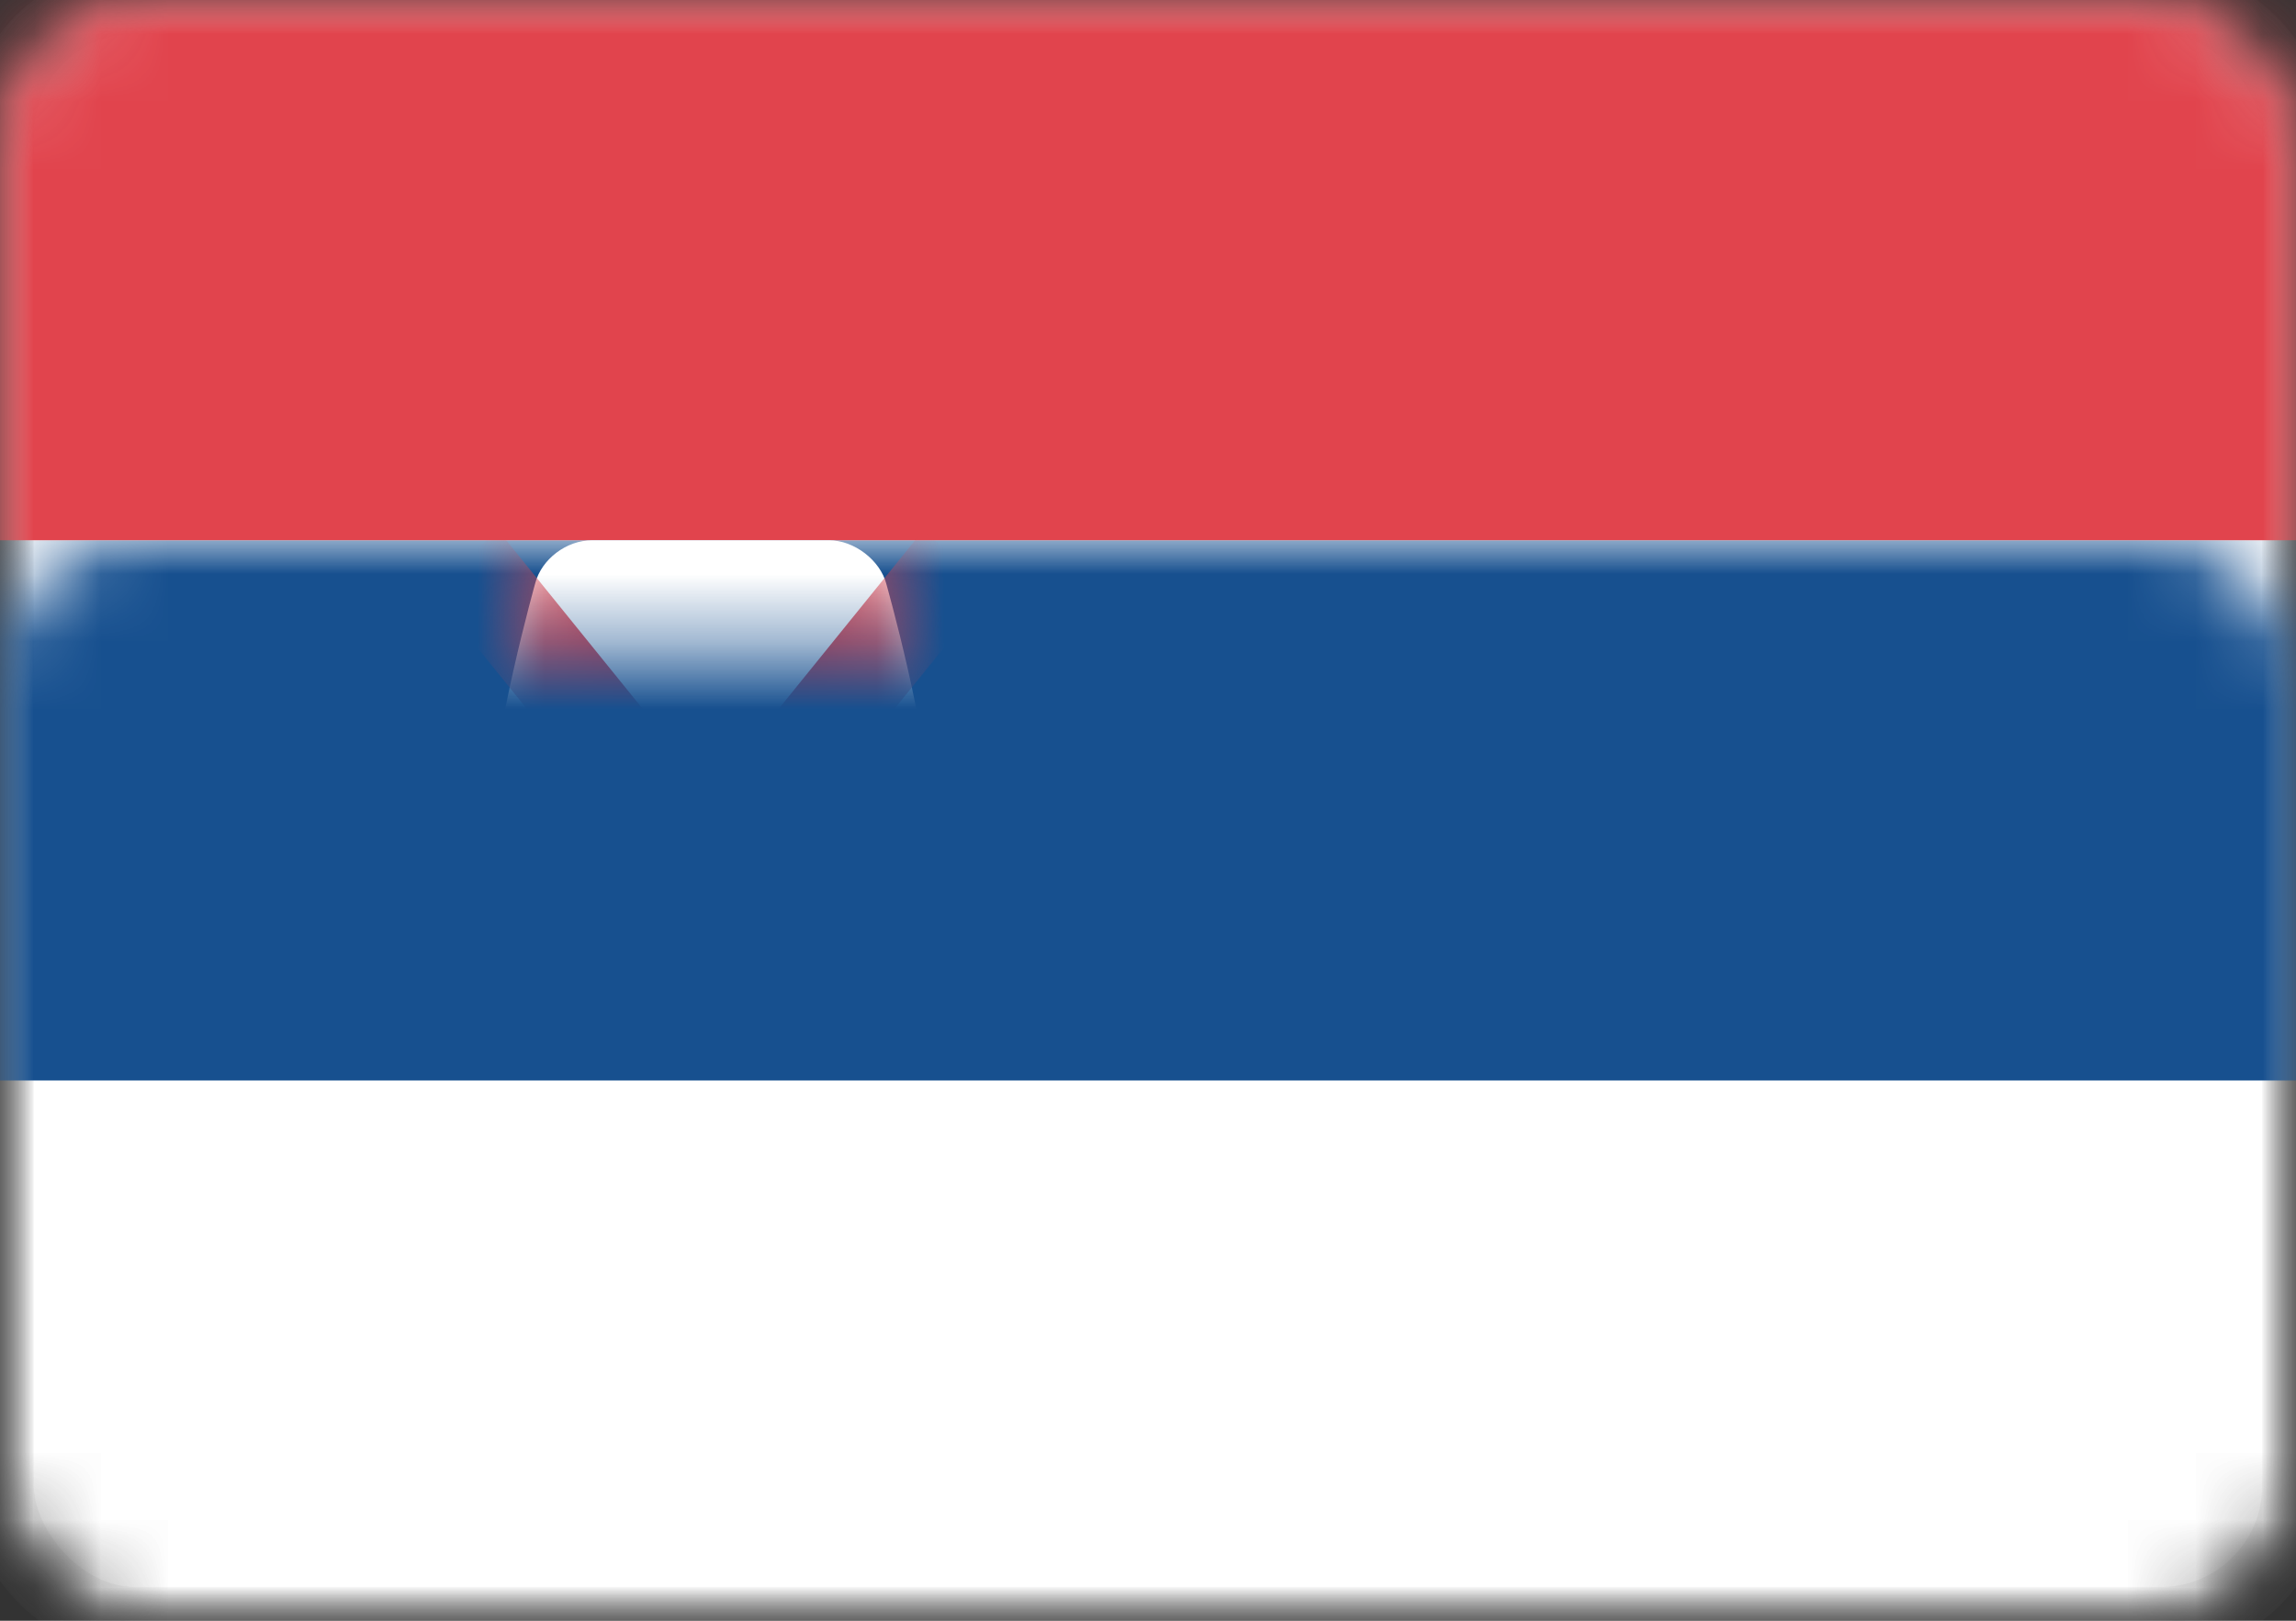 <?xml version="1.0" encoding="UTF-8"?>
<svg width="34px" height="24px" viewBox="0 0 34 24" version="1.1" xmlns="http://www.w3.org/2000/svg" xmlns:xlink="http://www.w3.org/1999/xlink">
    <rect x="0" y="0" width="34" height="24" fill="#333333" stroke="none"/>
    <!-- Generator: Sketch 42 (36781) - http://www.bohemiancoding.com/sketch -->
    <title>icons/Flags/RS-24</title>
    <desc>Created with Sketch.</desc>
    <defs>
        <rect id="path-1" x="0" y="0" width="34" height="24" rx="2"></rect>
        <mask id="mask-2" maskContentUnits="userSpaceOnUse" maskUnits="objectBoundingBox" x="0" y="0" width="34" height="24" fill="white">
            <use xlink:href="#path-1"></use>
        </mask>
        <mask id="mask-4" maskContentUnits="userSpaceOnUse" maskUnits="objectBoundingBox" x="0" y="0" width="34" height="24" fill="white">
            <use xlink:href="#path-1"></use>
        </mask>
        <path d="M0.81,4 C0.81,2.922 1.451,0.633 1.451,0.633 C1.544,0.283 1.908,0 2.294,0 L5.801,0 C6.174,0 6.557,0.297 6.648,0.643 C6.648,0.643 7.286,2.896 7.286,4 C7.286,5.032 6.644,7.359 6.644,7.359 C6.551,7.713 6.292,8.222 6.037,8.497 C6.037,8.497 5.262,9.6 4.048,9.6 C2.833,9.6 2.05,8.489 2.05,8.489 C1.812,8.219 1.541,7.71 1.447,7.348 C1.447,7.348 0.81,5.058 0.81,4 Z" id="path-5"></path>
    </defs>
    <g id="STYLE" stroke="none" stroke-width="1" fill="none" fill-rule="evenodd">
        <g id="Style_icons" transform="translate(-1491, -2634)">
            <g id="icons/Flags/RS-24" transform="translate(1491, 2634)">
                <g id="RS-24">
                    <mask id="mask-3" fill="white">
                        <use xlink:href="#path-1"></use>
                    </mask>
                    <g id="Mask" stroke="#F5F5F5" mask="url(#mask-2)" fill="#FFFFFF">
                        <use mask="url(#mask-4)" xlink:href="#path-1"></use>
                    </g>
                    <rect id="Rectangle-2" fill="#17508F" mask="url(#mask-3)" x="0" y="8" width="34" height="8"></rect>
                    <rect id="Rectangle-2" fill="#E1444D" mask="url(#mask-3)" x="0" y="0" width="34" height="8"></rect>
                    <g id="Rectangle-1668" mask="url(#mask-3)">
                        <g transform="translate(6.476, 8)">
                            <mask id="mask-6" fill="white">
                                <use xlink:href="#path-5"></use>
                            </mask>
                            <use id="Mask" stroke="none" fill="#FFFFFF" fill-rule="evenodd" xlink:href="#path-5"></use>
                            <path d="M7.286,0.8 L0.81,8.8" id="Line" stroke="#E1444D" stroke-width="1.333" stroke-linecap="square" fill="none" mask="url(#mask-6)"></path>
                            <path d="M7.286,0.8 L0.81,8.8" id="Line" stroke="#E1444D" stroke-width="1.333" stroke-linecap="square" fill="none" mask="url(#mask-6)" transform="translate(4.048, 4.8) scale(-1, 1) translate(-4.048, -4.8) "></path>
                        </g>
                    </g>
                </g>
            </g>
        </g>
    </g>
</svg>
